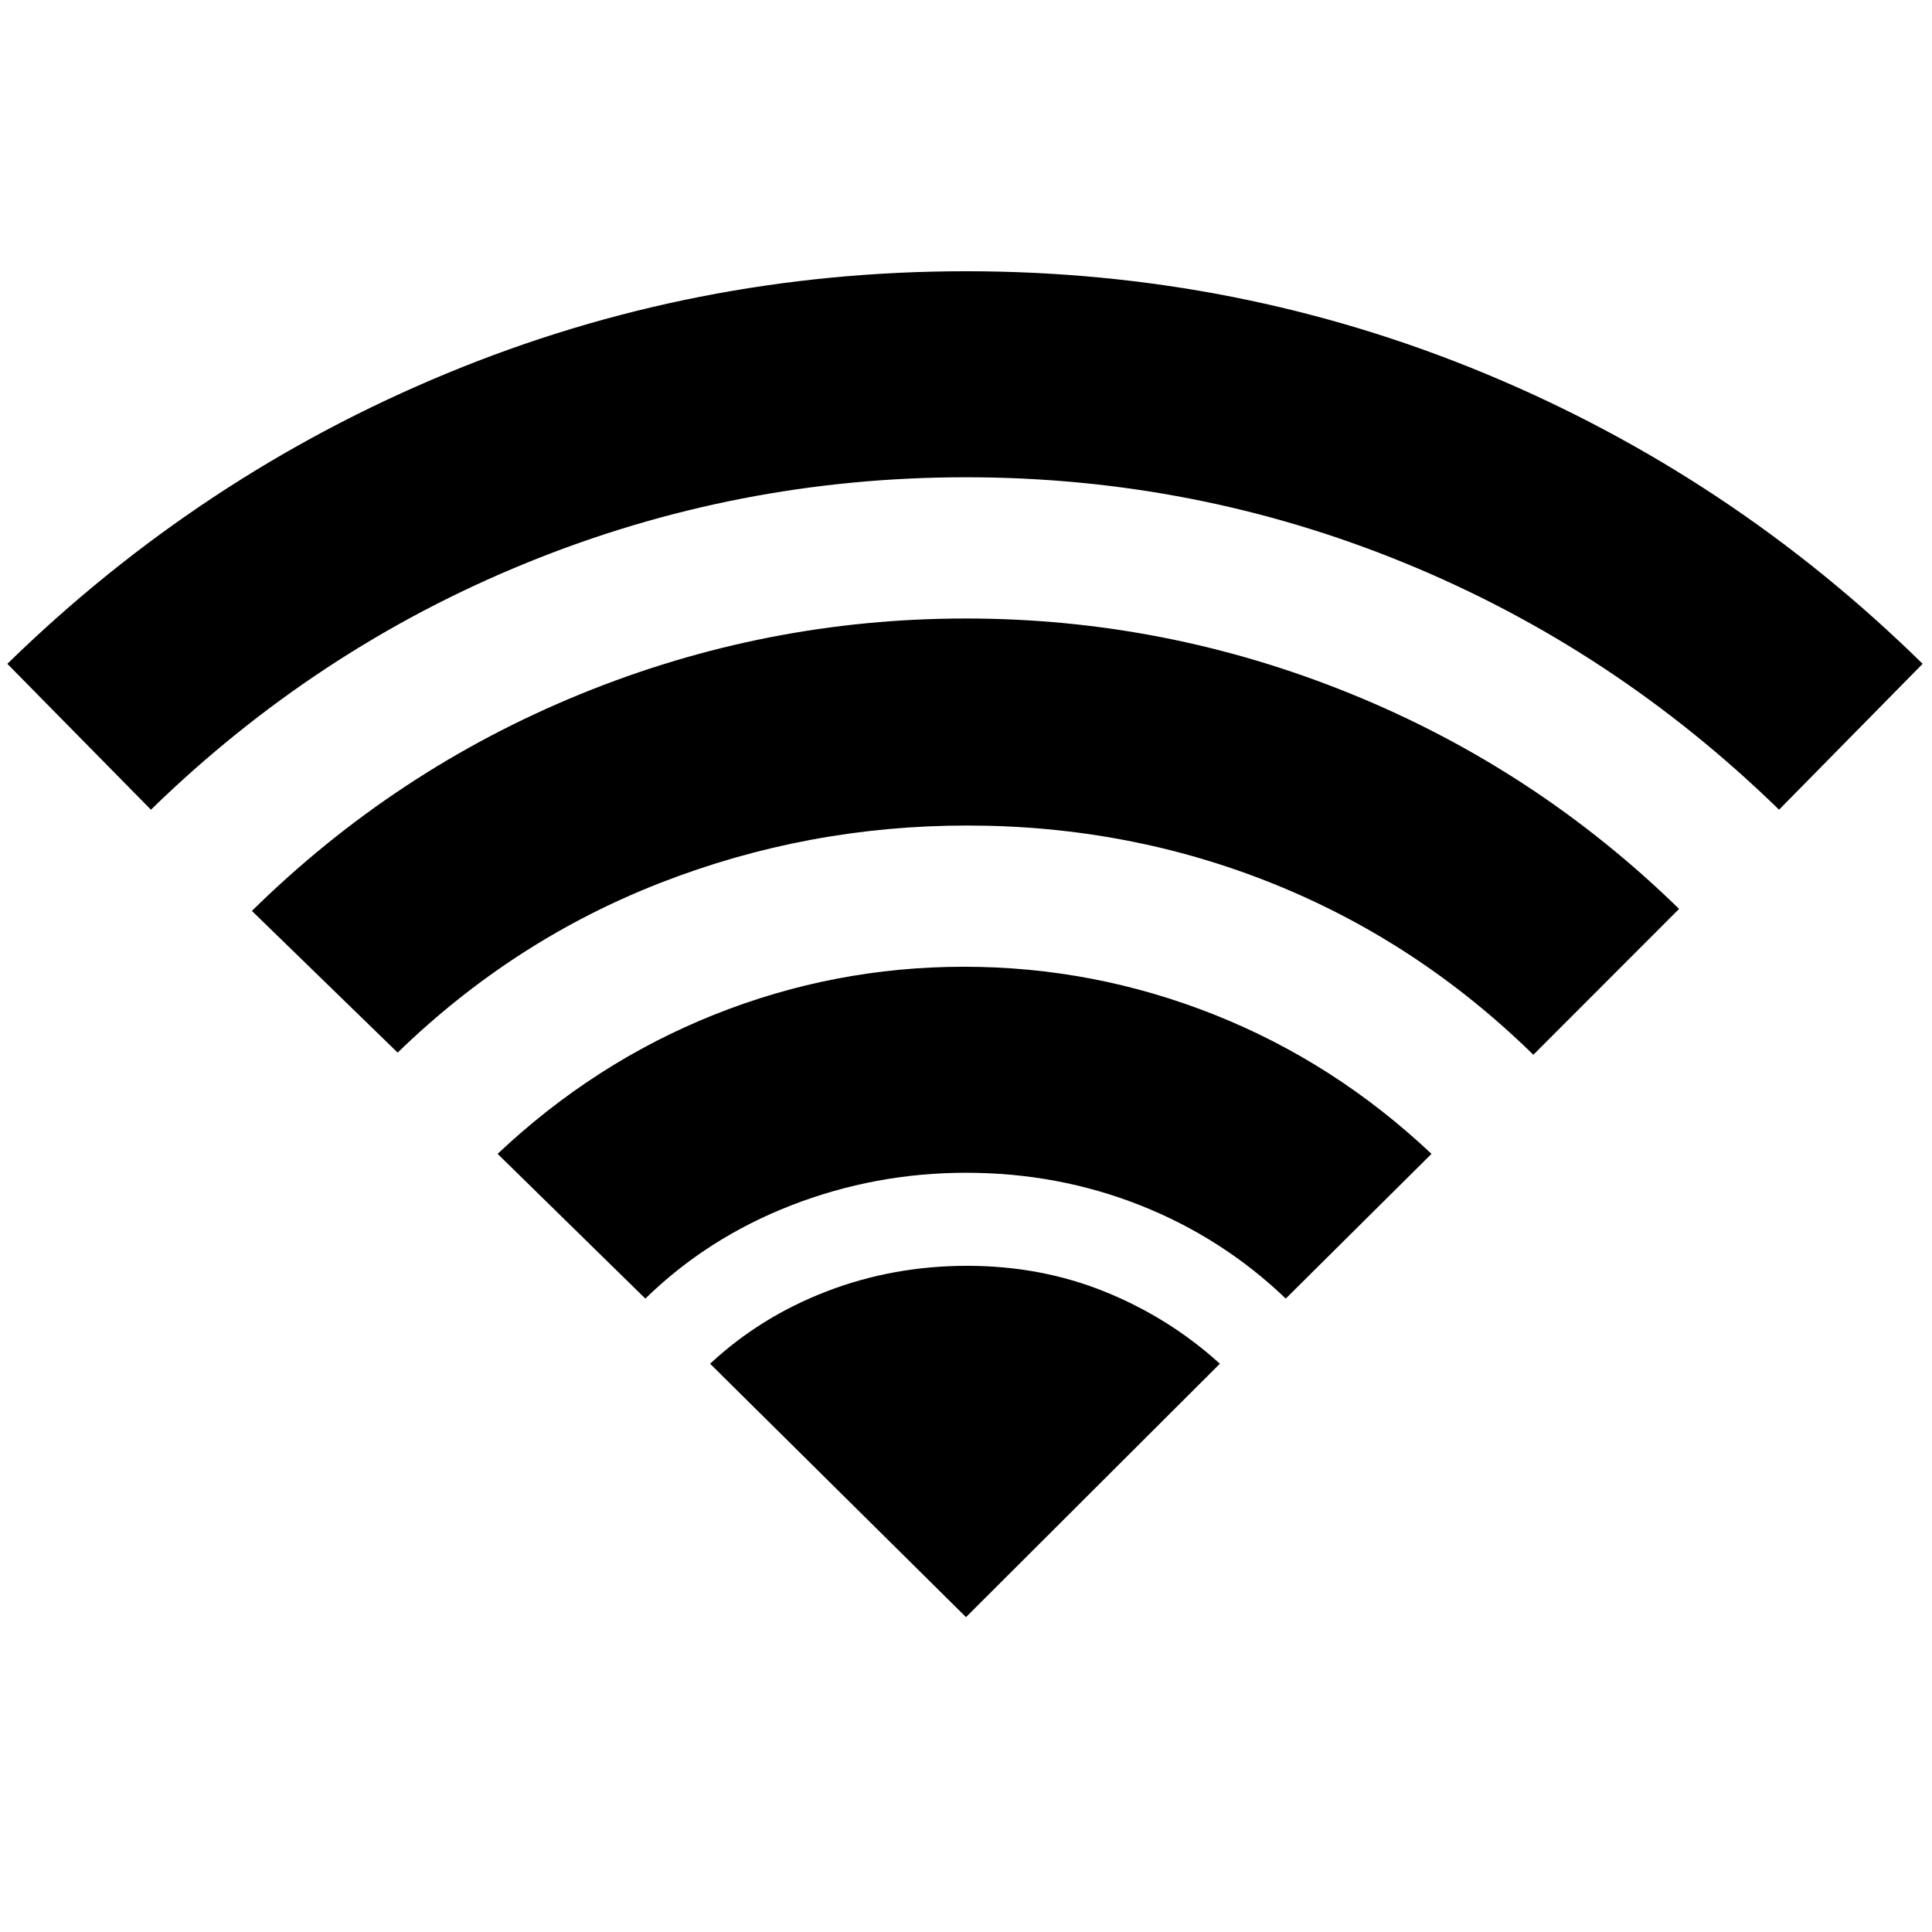 <svg xmlns="http://www.w3.org/2000/svg" height="20" viewBox="0 -960 960 960" width="20"><path d="m320.67-314.74-73.41-71.91q48.2-45.46 107.77-69.22 59.58-23.76 123.97-23.76t124.25 23.76q59.86 23.76 108.05 69.22l-72.41 71.91q-31.5-30.19-72.35-46.36-40.84-16.16-86.54-16.16-45.13 0-86.76 16.16-41.63 16.17-72.57 46.36ZM75-557.67 3.65-630.15q95.89-93.65 218.48-144.36Q344.72-825.22 480-825.22t257.65 50.71q122.37 50.71 217.7 144.36L884-557.67q-82.2-80.09-186.12-122.63Q593.96-722.85 480-722.85T261.62-680.3Q157.2-637.76 75-557.67Zm122.59 120.71-72.42-70.41q71.26-70.15 163.25-107.73 91.99-37.57 191.58-37.57 99.09 0 191.08 37.35 91.99 37.36 163.25 106.95l-72.42 72.48q-57.06-55.89-129.01-84.9-71.94-29.01-152.33-29.01-79.33 0-152.37 28.47-73.05 28.48-130.61 84.37ZM480-156.46l126.15-125.91q-25.06-22.76-56.94-35.71-31.88-12.94-68.64-12.94-36.77 0-69.71 12.66-32.95 12.66-58.01 35.99L480-156.46Z"/></svg>